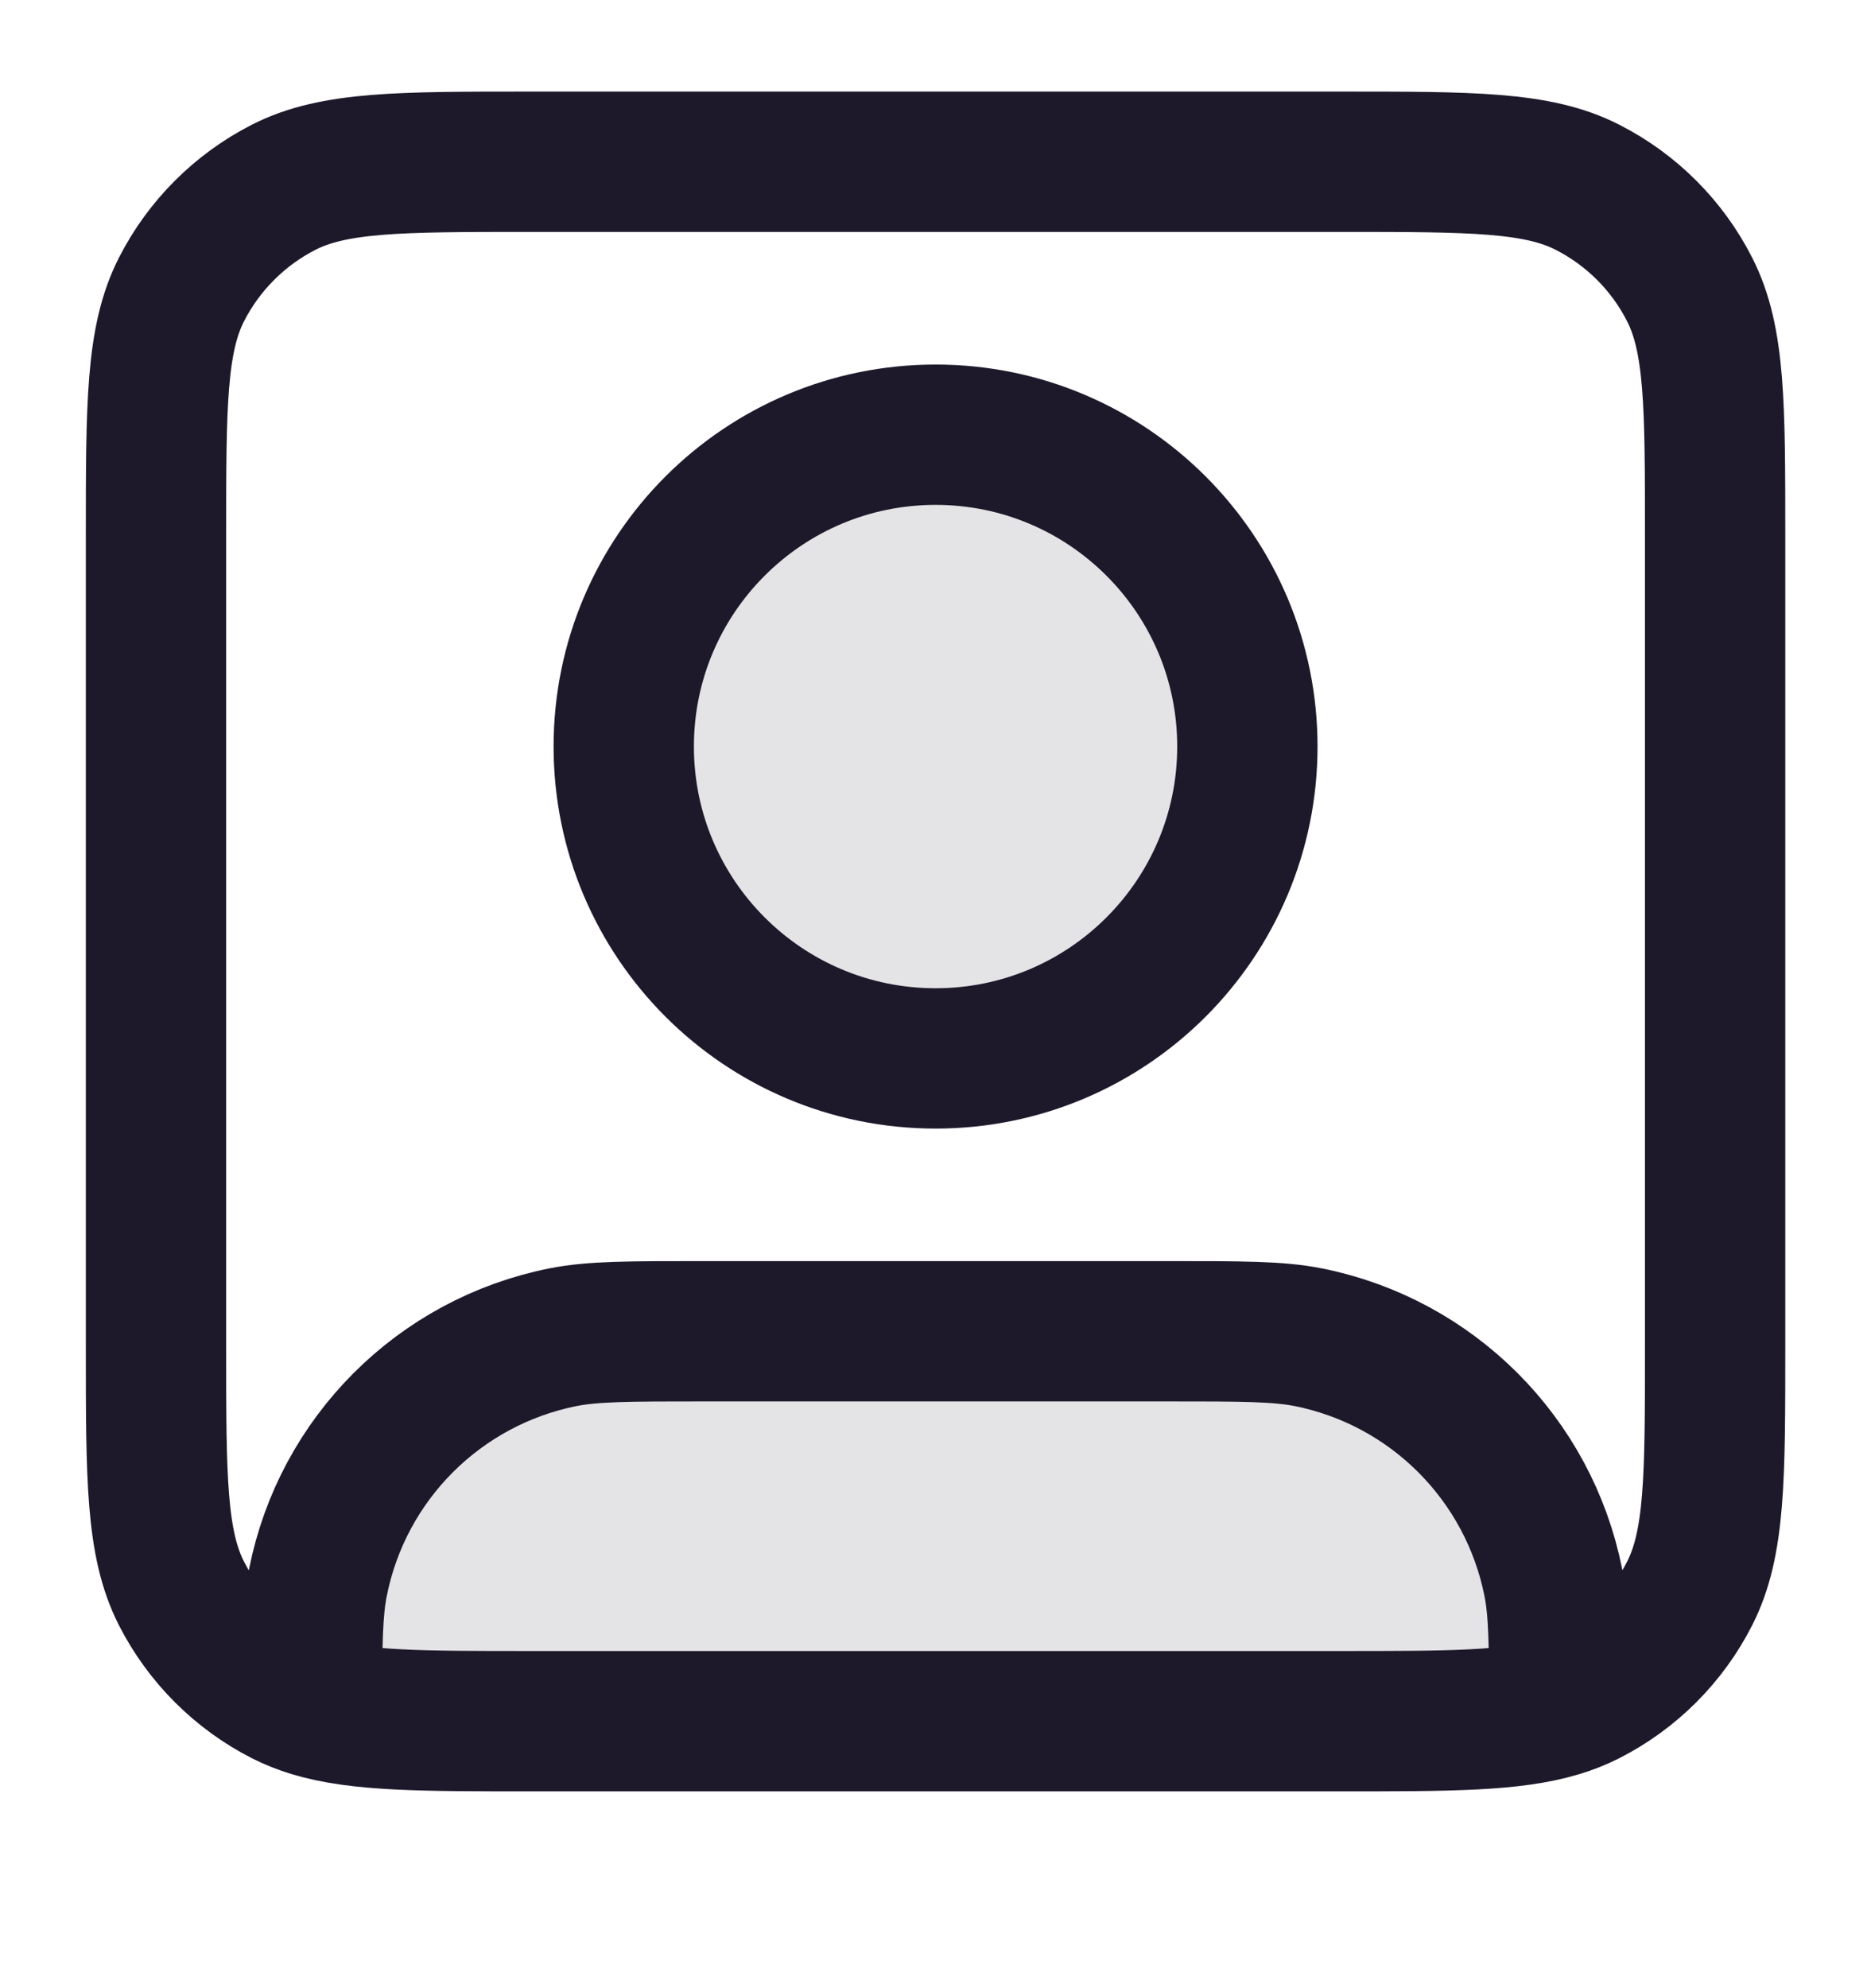 <svg width="16" height="17" viewBox="0 0 16 17" fill="none" xmlns="http://www.w3.org/2000/svg">
<g clip-path="url(#clip0_182_23726)">
<g opacity="0.12">
<path d="M7.999 9.05C9.472 9.05 10.666 7.856 10.666 6.383C10.666 4.91 9.472 3.716 7.999 3.716C6.527 3.716 5.333 4.91 5.333 6.383C5.333 7.856 6.527 9.05 7.999 9.05Z" fill="#1D192B"/>
<path d="M10.666 11.383H5.333C3.86 11.383 2.666 12.577 2.666 14.05C2.666 14.418 2.964 14.716 3.333 14.716H12.666C13.034 14.716 13.333 14.418 13.333 14.05C13.333 12.577 12.139 11.383 10.666 11.383Z" fill="#1D192B"/>
</g>
<path d="M2.667 14.595C3.069 14.717 3.612 14.717 4.534 14.717H11.467C12.39 14.717 12.932 14.717 13.334 14.595M2.667 14.595C2.581 14.569 2.502 14.537 2.426 14.499C2.05 14.307 1.744 14.001 1.552 13.625C1.334 13.197 1.334 12.637 1.334 11.517V4.583C1.334 3.463 1.334 2.903 1.552 2.475C1.744 2.099 2.05 1.793 2.426 1.601C2.854 1.383 3.414 1.383 4.534 1.383H11.467C12.587 1.383 13.148 1.383 13.575 1.601C13.952 1.793 14.258 2.099 14.449 2.475C14.667 2.903 14.667 3.463 14.667 4.583V11.517C14.667 12.637 14.667 13.197 14.449 13.625C14.258 14.001 13.952 14.307 13.575 14.499C13.5 14.537 13.42 14.569 13.334 14.595M2.667 14.595C2.668 14.055 2.671 13.77 2.719 13.53C2.929 12.472 3.756 11.645 4.814 11.434C5.071 11.383 5.381 11.383 6.001 11.383H10.001C10.62 11.383 10.93 11.383 11.188 11.434C12.245 11.645 13.072 12.472 13.283 13.53C13.331 13.77 13.334 14.055 13.334 14.595M10.667 6.383C10.667 7.856 9.473 9.05 8.001 9.05C6.528 9.05 5.334 7.856 5.334 6.383C5.334 4.911 6.528 3.717 8.001 3.717C9.473 3.717 10.667 4.911 10.667 6.383Z" stroke="#1D192B" stroke-width="1.2" stroke-linecap="round" stroke-linejoin="round"/>
</g>
<defs>
<clipPath id="clip0_182_23726">
<rect width="16" height="16" fill="white" transform="translate(0 0.05)"/>
</clipPath>
</defs>
</svg>
